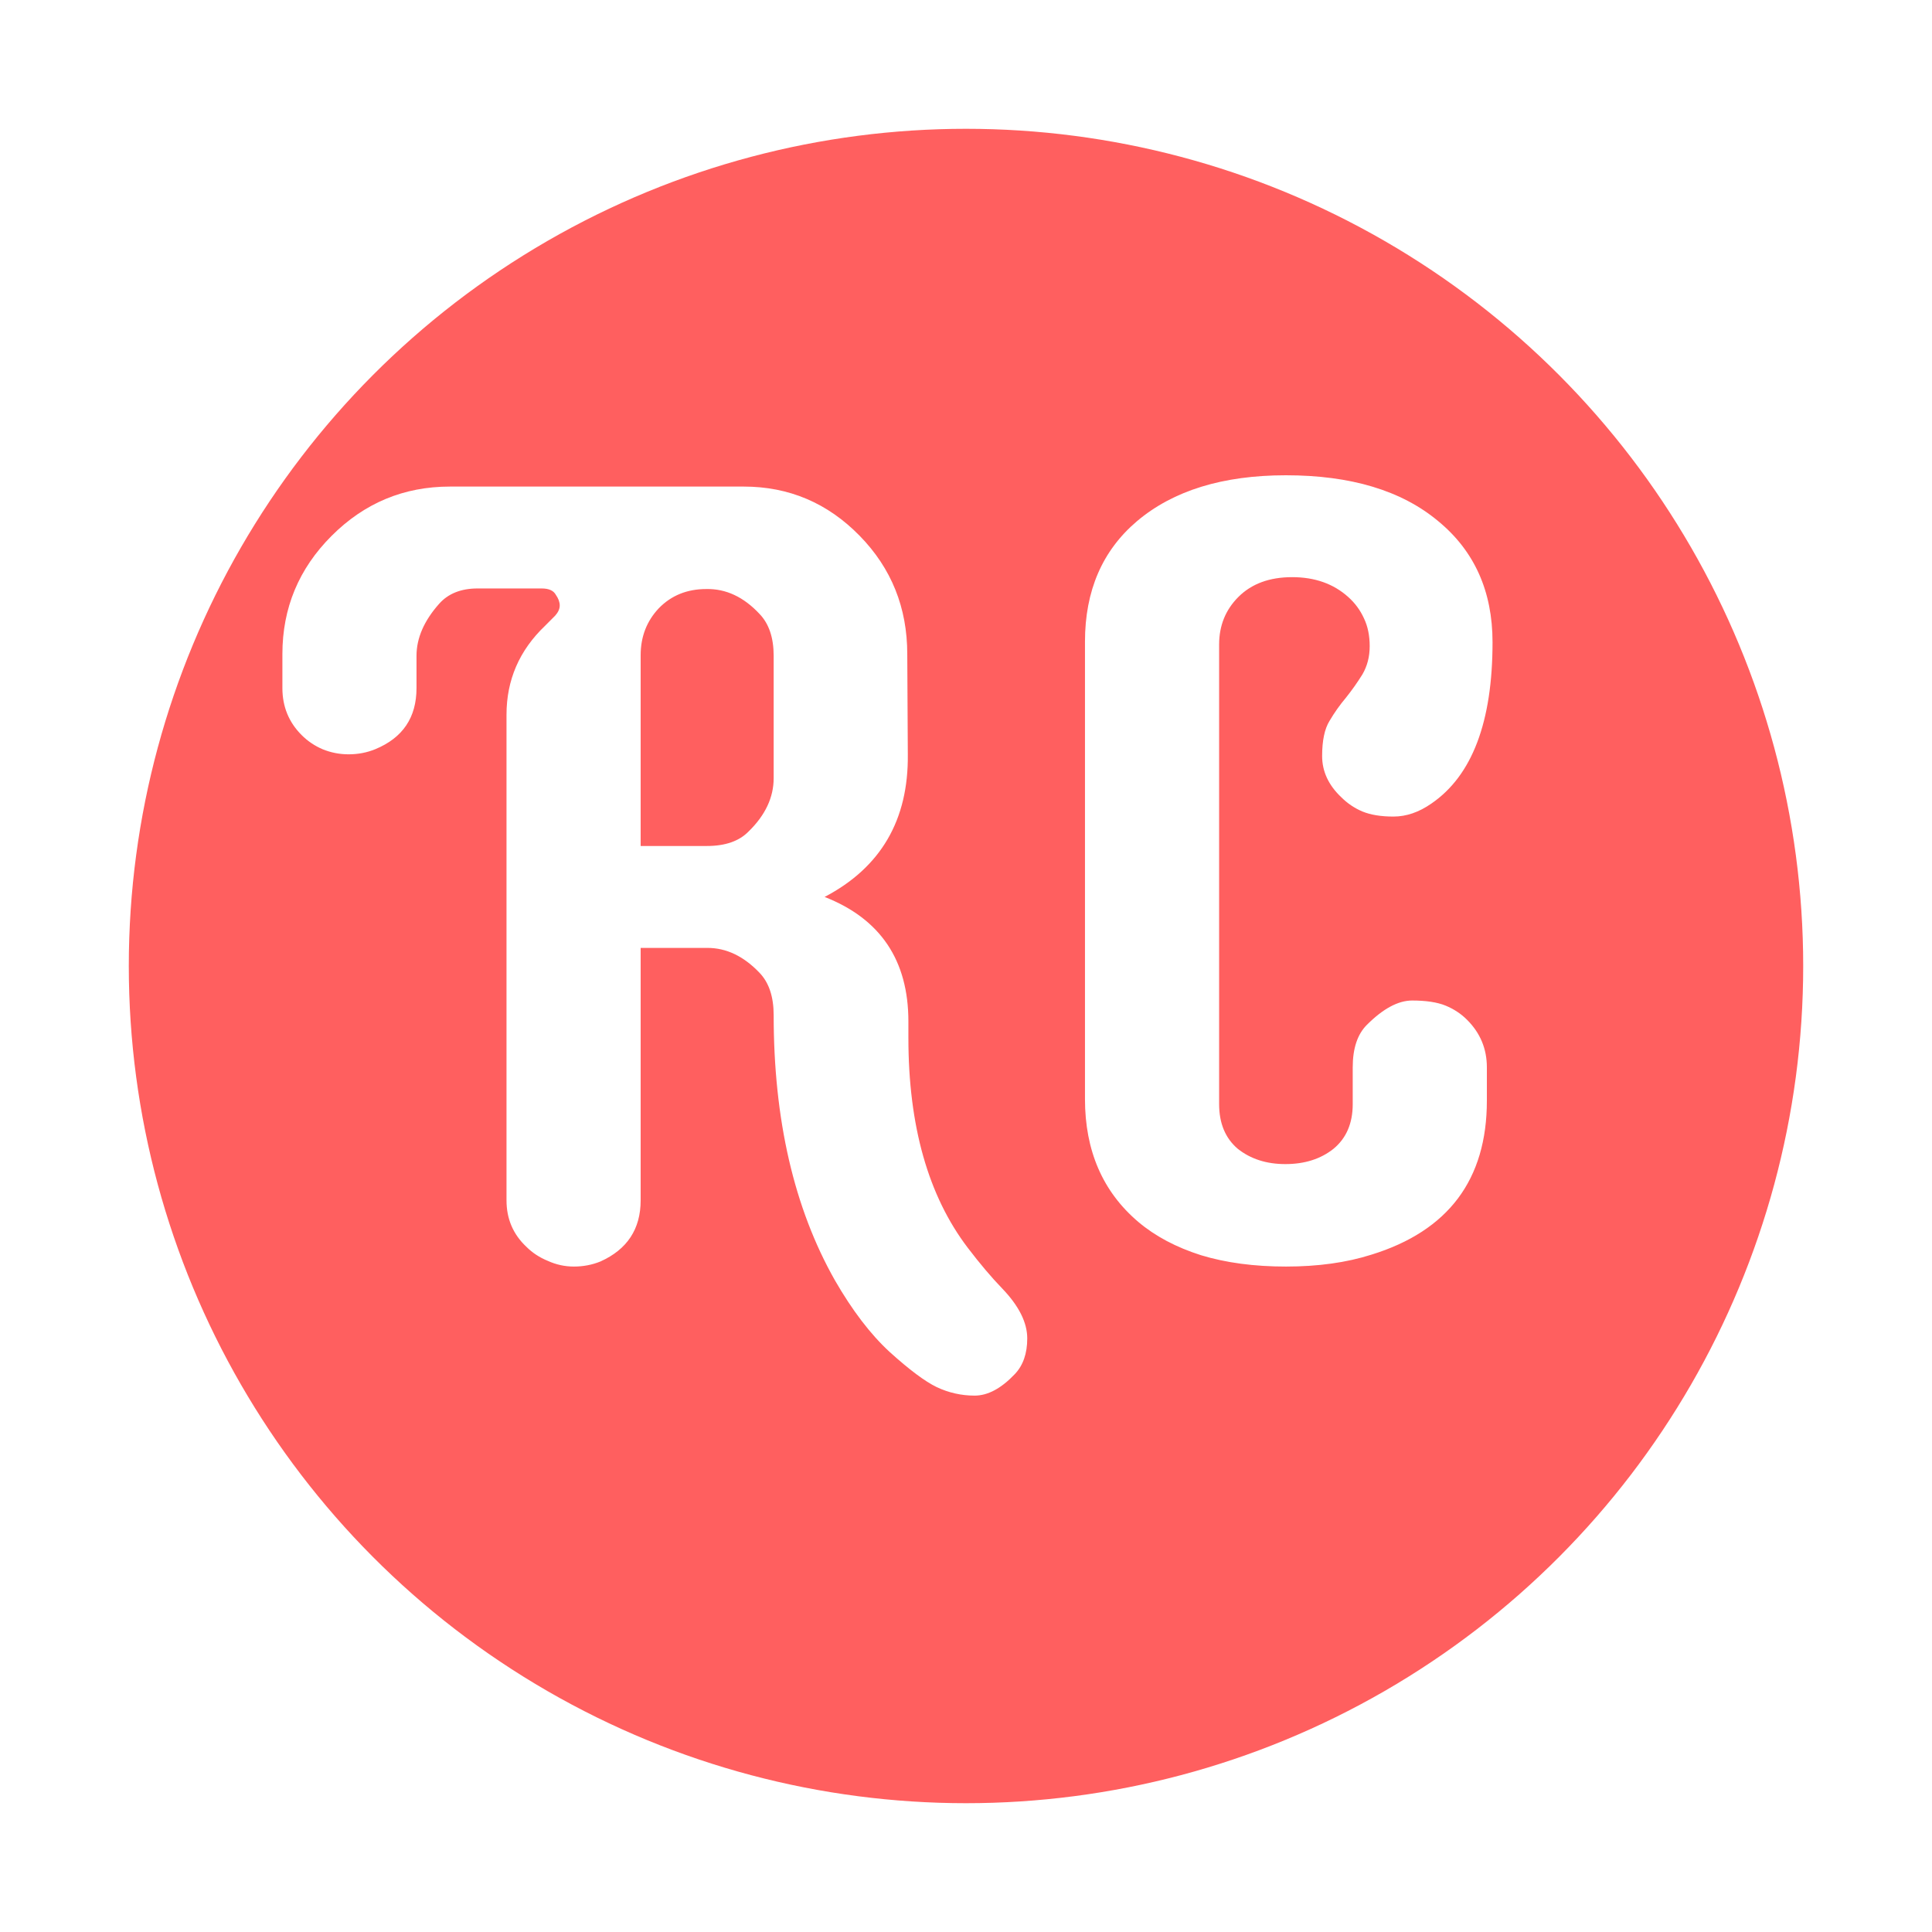 <svg width="60" height="60" viewBox="0 0 60 60" fill="none" xmlns="http://www.w3.org/2000/svg">
<g filter="url(#filter0_d)">
<circle cx="30" cy="26" r="26" fill="#FF5F5F"/>
</g>
<g filter="url(#filter1_d)">
<path d="M25.609 26.855C27.344 27.535 28.211 28.824 28.211 30.723V31.232C28.211 33.963 28.826 36.137 30.057 37.754C30.432 38.246 30.789 38.668 31.129 39.02C31.645 39.559 31.902 40.074 31.902 40.566C31.902 41.035 31.773 41.404 31.516 41.674C31.094 42.119 30.678 42.342 30.268 42.342C29.857 42.342 29.465 42.254 29.09 42.078C28.727 41.902 28.24 41.539 27.631 40.988C27.033 40.438 26.465 39.693 25.926 38.756C24.66 36.518 24.027 33.775 24.027 30.529C24.027 29.955 23.881 29.516 23.588 29.211C23.096 28.695 22.557 28.438 21.971 28.438H19.896V36.277C19.896 37.168 19.48 37.801 18.648 38.176C18.391 38.281 18.115 38.334 17.822 38.334C17.541 38.334 17.271 38.275 17.014 38.158C16.756 38.053 16.533 37.906 16.346 37.719C15.935 37.332 15.73 36.852 15.73 36.277V21.195C15.73 20.117 16.129 19.197 16.926 18.436L17.242 18.119C17.336 18.014 17.383 17.908 17.383 17.803C17.383 17.697 17.342 17.586 17.26 17.469C17.189 17.34 17.043 17.275 16.82 17.275H14.834C14.318 17.275 13.92 17.434 13.639 17.75C13.17 18.277 12.935 18.816 12.935 19.367V20.369C12.935 21.283 12.508 21.916 11.652 22.268C11.395 22.373 11.119 22.426 10.826 22.426C10.545 22.426 10.275 22.373 10.018 22.268C9.771 22.162 9.555 22.016 9.367 21.828C8.969 21.43 8.77 20.943 8.77 20.369V19.314C8.77 17.885 9.279 16.66 10.299 15.641C11.318 14.621 12.543 14.111 13.973 14.111H23.096C24.502 14.111 25.703 14.621 26.699 15.641C27.684 16.648 28.176 17.873 28.176 19.314L28.193 22.426C28.217 24.465 27.355 25.941 25.609 26.855ZM19.896 25.273H21.953C22.527 25.273 22.961 25.121 23.254 24.816C23.77 24.312 24.027 23.762 24.027 23.164V19.367C24.027 18.805 23.881 18.371 23.588 18.066C23.096 17.539 22.545 17.281 21.936 17.293C21.338 17.293 20.846 17.492 20.459 17.891C20.084 18.289 19.896 18.775 19.896 19.35V25.273ZM41.799 20.668C41.986 20.434 42.156 20.193 42.309 19.947C42.461 19.689 42.537 19.396 42.537 19.068C42.537 18.74 42.478 18.453 42.361 18.207C42.244 17.949 42.08 17.727 41.869 17.539C41.412 17.129 40.832 16.924 40.129 16.924C39.426 16.924 38.869 17.129 38.459 17.539C38.06 17.938 37.861 18.43 37.861 19.016V33.289C37.861 33.887 38.055 34.35 38.441 34.678C38.84 34.994 39.332 35.152 39.918 35.152C40.516 35.152 41.014 34.994 41.412 34.678C41.81 34.35 42.01 33.887 42.01 33.289V32.147C42.01 31.561 42.156 31.121 42.449 30.828C42.953 30.324 43.422 30.072 43.855 30.072C44.289 30.072 44.635 30.125 44.893 30.23C45.15 30.336 45.373 30.482 45.56 30.67C45.971 31.08 46.176 31.572 46.176 32.147V33.184C46.176 35.633 44.98 37.227 42.59 37.965C41.816 38.211 40.932 38.334 39.935 38.334C38.951 38.334 38.072 38.217 37.299 37.982C36.525 37.736 35.875 37.391 35.348 36.945C34.246 36.008 33.695 34.736 33.695 33.131V18.928C33.695 17.346 34.234 16.098 35.312 15.184C36.438 14.234 37.978 13.76 39.935 13.76C41.951 13.76 43.527 14.234 44.664 15.184C45.789 16.109 46.352 17.363 46.352 18.945C46.352 21.418 45.719 23.088 44.453 23.955C44.066 24.225 43.674 24.359 43.275 24.359C42.889 24.359 42.566 24.307 42.309 24.201C42.062 24.096 41.846 23.949 41.658 23.762C41.26 23.387 41.06 22.959 41.06 22.479C41.06 21.998 41.137 21.635 41.289 21.389C41.441 21.131 41.611 20.891 41.799 20.668Z" fill="white"/>
</g>
<defs>
<filter id="filter0_d" x="0" y="0" width="60" height="60" filterUnits="userSpaceOnUse" color-interpolation-filters="sRGB">
<feFlood flood-opacity="0" result="BackgroundImageFix"/>
<feColorMatrix in="SourceAlpha" type="matrix" values="0 0 0 0 0 0 0 0 0 0 0 0 0 0 0 0 0 0 127 0"/>
<feOffset dy="4"/>
<feGaussianBlur stdDeviation="2"/>
<feColorMatrix type="matrix" values="0 0 0 0 0 0 0 0 0 0 0 0 0 0 0 0 0 0 0.25 0"/>
<feBlend mode="normal" in2="BackgroundImageFix" result="effect1_dropShadow"/>
<feBlend mode="normal" in="SourceGraphic" in2="effect1_dropShadow" result="shape"/>
</filter>
<filter id="filter1_d" x="6.77" y="12.76" width="41.582" height="32.582" filterUnits="userSpaceOnUse" color-interpolation-filters="sRGB">
<feFlood flood-opacity="0" result="BackgroundImageFix"/>
<feColorMatrix in="SourceAlpha" type="matrix" values="0 0 0 0 0 0 0 0 0 0 0 0 0 0 0 0 0 0 127 0"/>
<feOffset dy="1"/>
<feGaussianBlur stdDeviation="1"/>
<feColorMatrix type="matrix" values="0 0 0 0 0 0 0 0 0 0 0 0 0 0 0 0 0 0 0.25 0"/>
<feBlend mode="normal" in2="BackgroundImageFix" result="effect1_dropShadow"/>
<feBlend mode="normal" in="SourceGraphic" in2="effect1_dropShadow" result="shape"/>
</filter>
</defs>
</svg>
